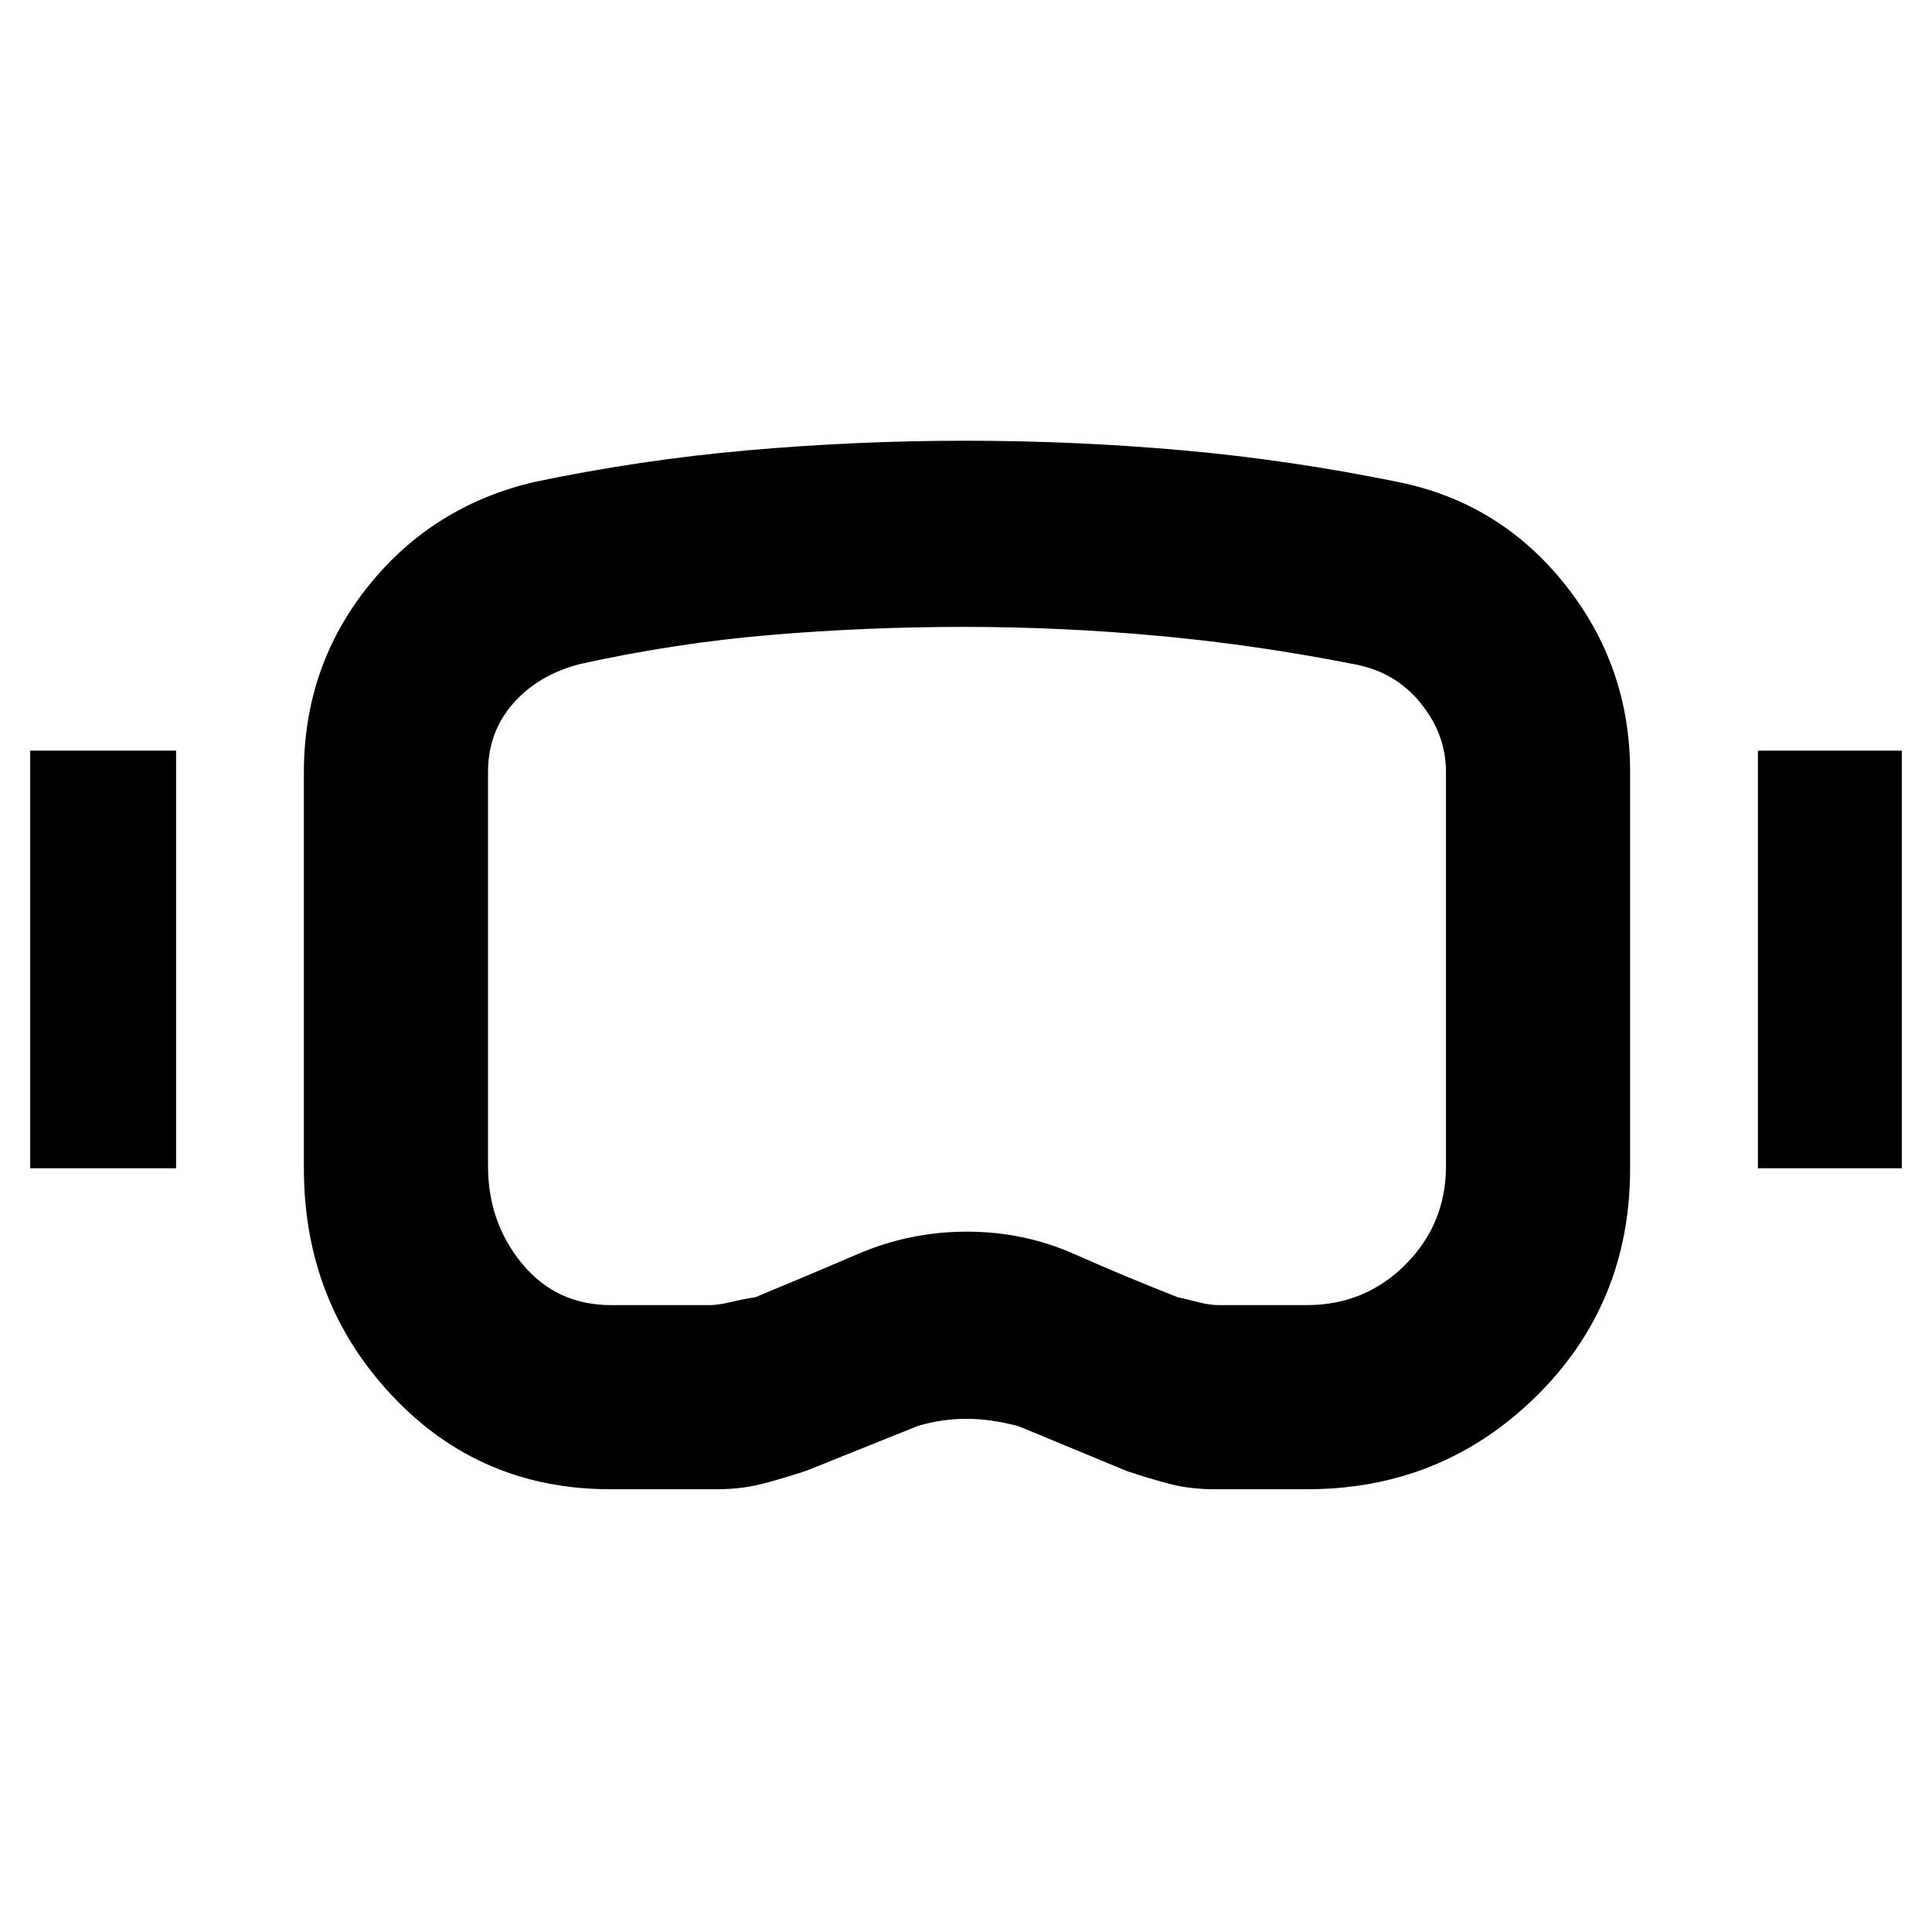 <svg xmlns="http://www.w3.org/2000/svg" height="48" viewBox="0 -960 960 960" width="48"><path d="M303.34-220q-64.9 0-108.62-46.62T151-379.41v-196.85q0-52.56 31.97-92.48 31.97-39.91 82.53-51.76 52.35-11 106.17-15.75T479.5-741q55.01 0 108.34 4.78 53.33 4.77 106.95 15.74 50.39 10.19 82.8 50.83T810-576.5v197.09Q810-312 763.14-266q-46.85 46-113.76 46H603.5q-12.33 0-22.67-2.75-10.33-2.75-20.8-6.25l-53.87-22.31Q492.34-255 480.25-255t-24.04 3.5l-55.55 22.31q-11.16 3.69-21.68 6.44-10.53 2.75-22.8 2.75h-52.84Zm.26-91.5h49.12q4.12 0 10.37-1.5 6.25-1.5 12.24-2.41 25.17-10.4 50.99-21.5Q452.14-348 480.48-348q28.24 0 53.48 11.19 25.25 11.2 51.17 21.37 4.37.94 10.08 2.44t10.47 1.5h43.63q28.99 0 49.09-20.19 20.1-20.19 20.1-48.81v-196q0-18.54-12.5-34.02-12.5-15.48-32.5-19.32-48.66-9.66-97.33-14.16T479-648.5q-48.5 0-96 4T288-630q-20.71 5.43-33.11 19.65-12.39 14.22-12.39 33.85v195.83q0 28.17 17 48.67t44.1 20.5ZM15-379.5V-587h72.5v207.5H15Zm858.5 0V-587H945v207.5h-71.5ZM481-480Z"/></svg>
